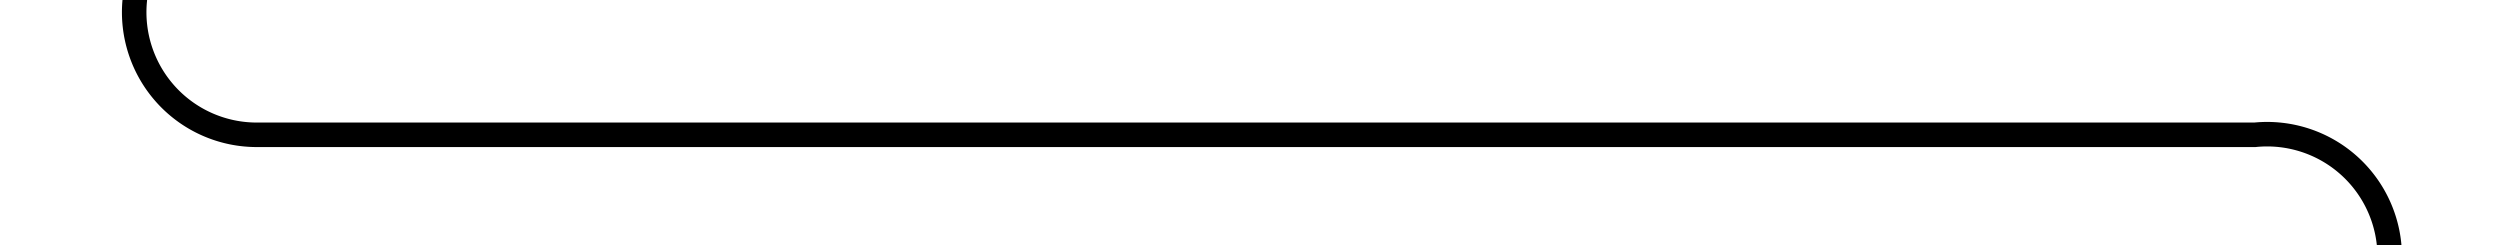 ﻿<?xml version="1.0" encoding="utf-8"?>
<svg version="1.1" xmlns:xlink="http://www.w3.org/1999/xlink" width="102px" height="10px" preserveAspectRatio="xMinYMid meet" viewBox="131 199  102 8" xmlns="http://www.w3.org/2000/svg">
  <path d="M 136.5 160  L 136.5 198  A 5 5 0 0 0 141.5 203.5 L 223 203.5  A 5 5 0 0 1 228.5 208.5 L 228.5 238  " stroke-width="1" stroke="#000000" fill="none" />
  <path d="M 233.146 232.946  L 228.5 237.593  L 223.854 232.946  L 223.146 233.654  L 228.146 238.654  L 228.5 239.007  L 228.854 238.654  L 233.854 233.654  L 233.146 232.946  Z " fill-rule="nonzero" fill="#000000" stroke="none" />
</svg>